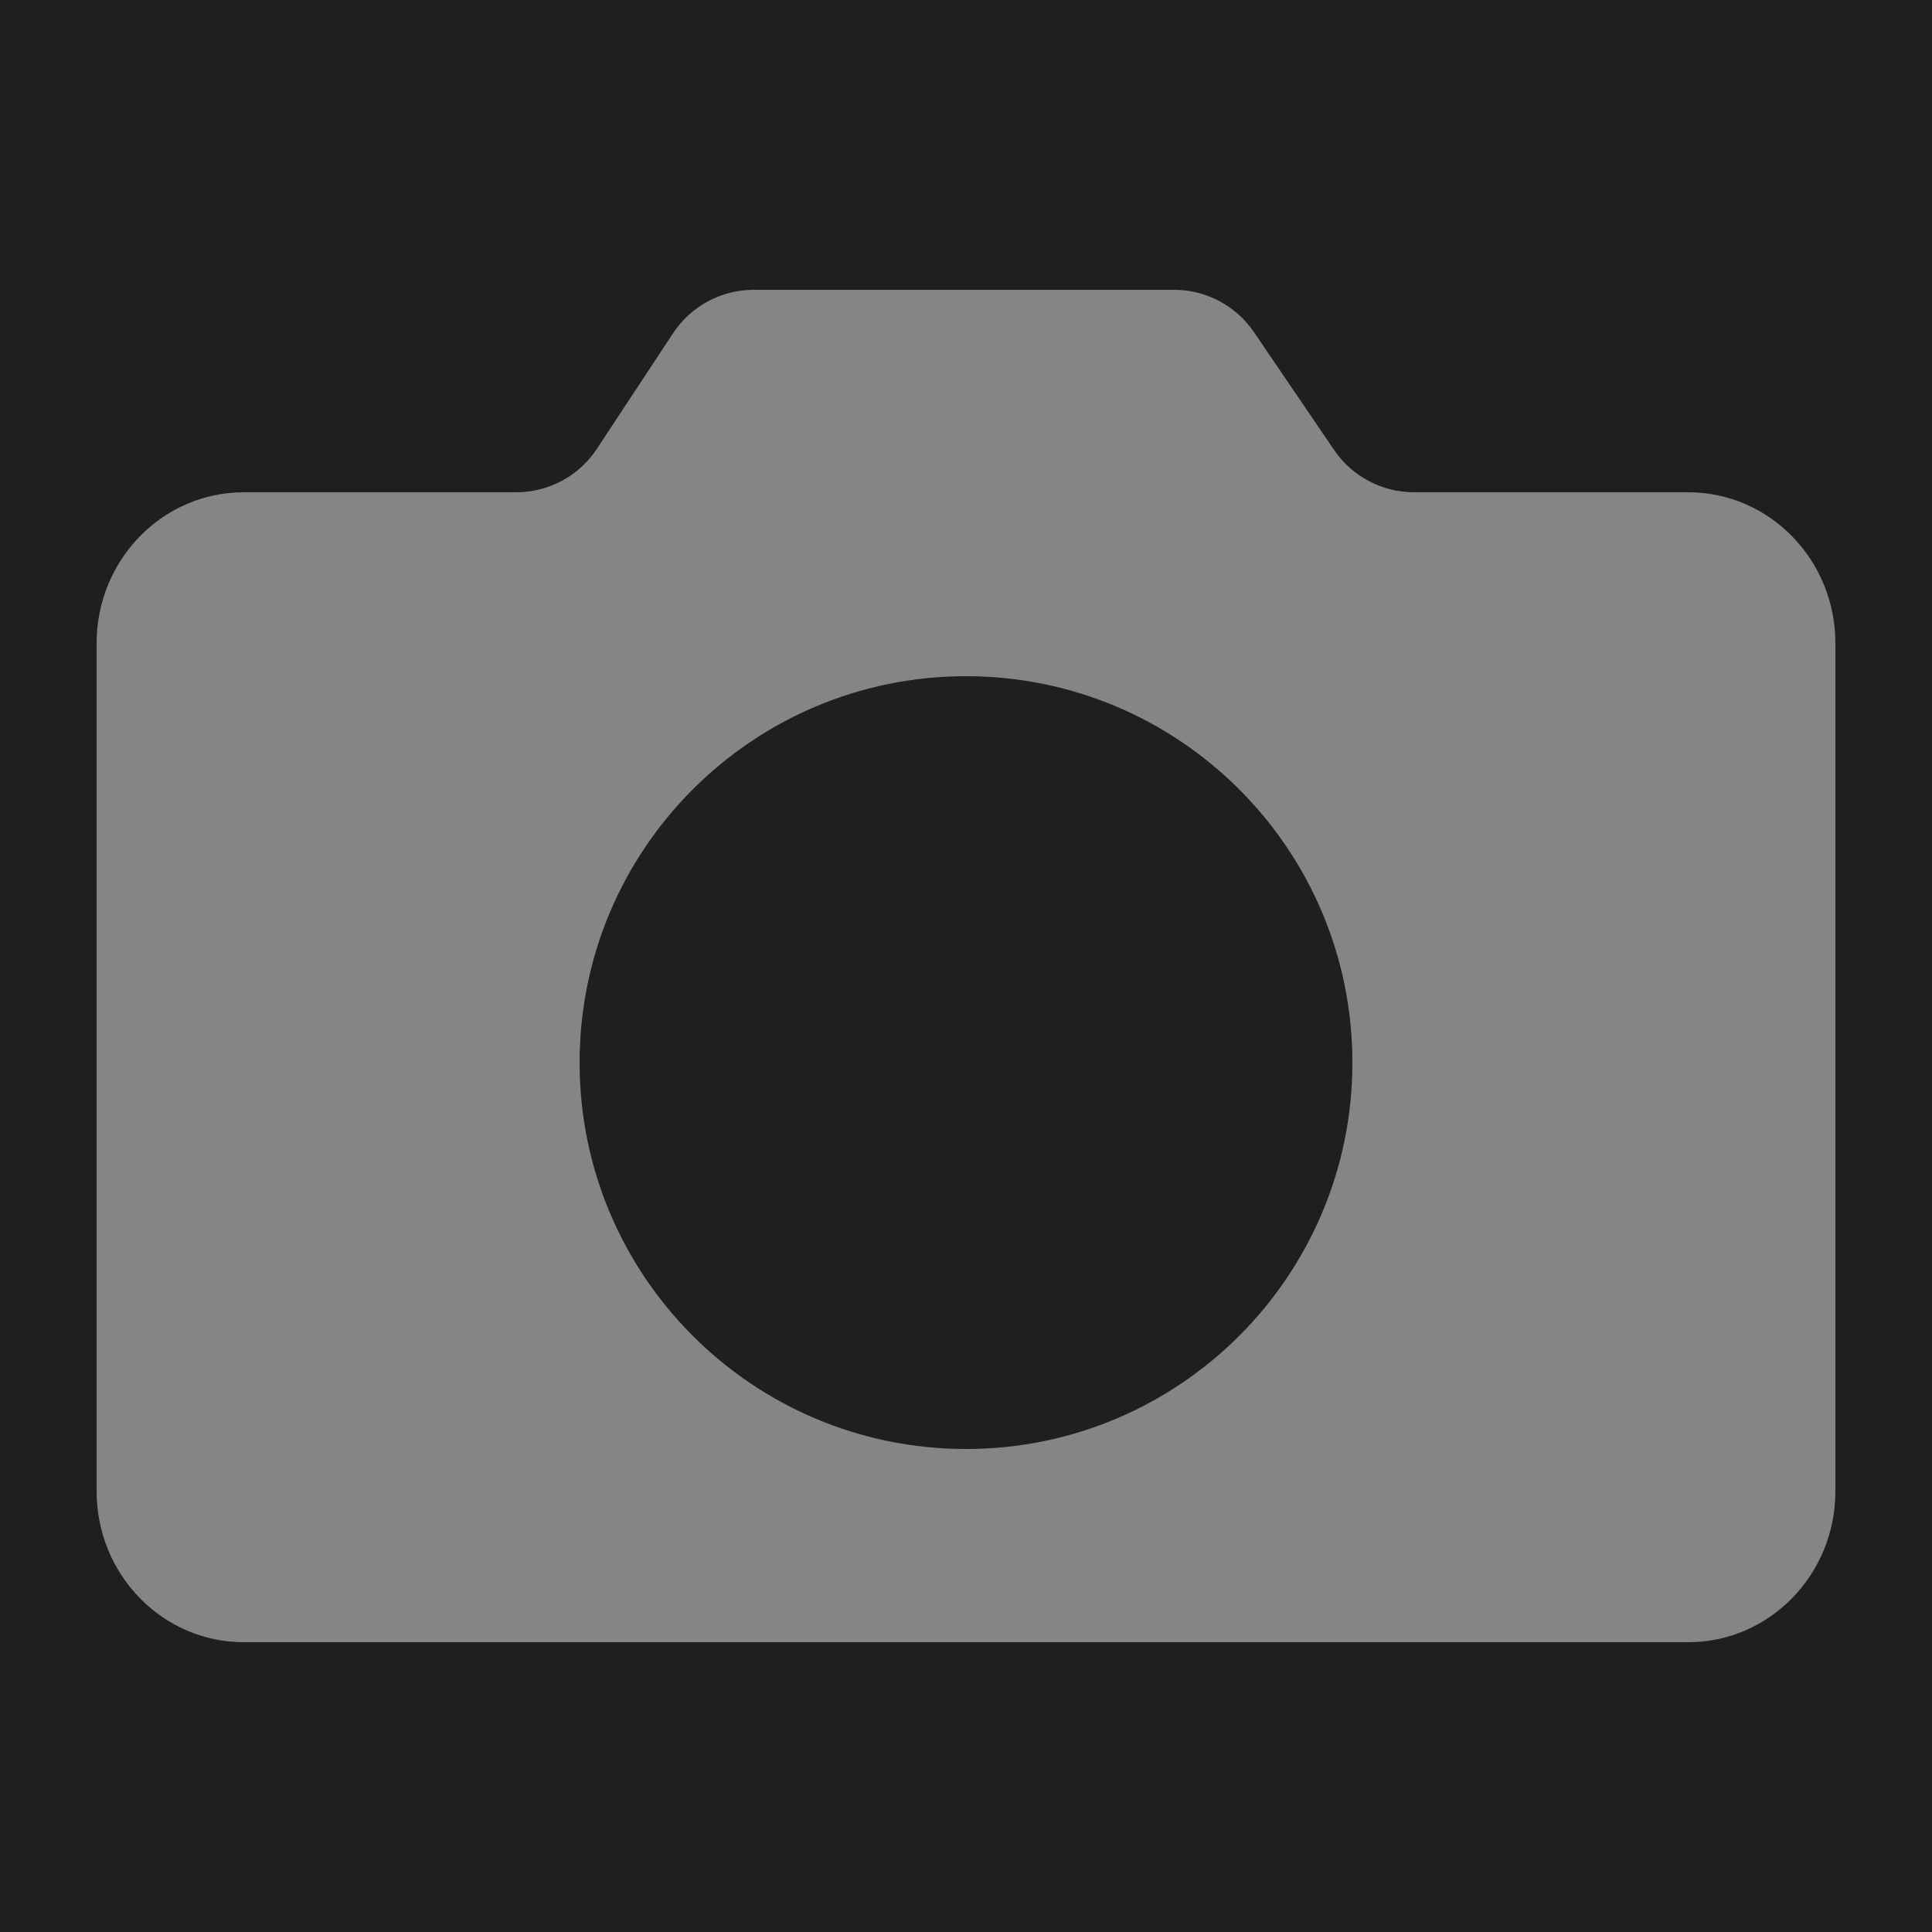 <?xml version="1.0" encoding="UTF-8"?>
<svg width="20px" height="20px" viewBox="0 0 20 20" version="1.1" xmlns="http://www.w3.org/2000/svg" xmlns:xlink="http://www.w3.org/1999/xlink">
    <rect x="0" y="0" width="20" height="20" fill="#333333" stroke="none"/>
    <title>实况</title>
    <defs>
        <rect id="path-1" x="0" y="0" width="20" height="20"></rect>
    </defs>
    <g id="实况" stroke="none" stroke-width="1" fill="none" fill-rule="evenodd" opacity="0.4">
        <g id="隐藏">
            <mask id="mask-2" fill="white">
                <use xlink:href="#path-1"></use>
            </mask>
            <use id="矩形" fill="#000000" fill-rule="nonzero" opacity="0" xlink:href="#path-1"></use>
            <g id="相机" mask="url(#mask-2)" fill-rule="nonzero">
                <g transform="translate(0, 2)">
                    <rect id="矩形" fill="#000000" opacity="0" x="0" y="0" width="20" height="16"></rect>
                    <path d="M12.153,1 C12.485,1 12.794,1.164 12.98,1.437 L12.98,1.437 L13.811,2.659 C13.997,2.932 14.307,3.096 14.638,3.096 L14.638,3.096 L17.477,3.096 C18.318,3.096 19,3.796 19,4.659 L19,4.659 L19,13.437 C19,14.3 18.318,15 17.477,15 L17.477,15 L2.523,15 C1.682,15 1,14.3 1,13.437 L1,13.437 L1,4.659 C1,3.796 1.682,3.096 2.523,3.096 L2.523,3.096 L5.344,3.096 C5.68,3.096 5.994,2.927 6.179,2.646 L6.179,2.646 L6.967,1.45 C7.152,1.169 7.466,1 7.802,1 L7.802,1 Z M10,5 C7.791,5 6,6.791 6,9 C6,11.209 7.791,13 10,13 C12.209,13 14,11.209 14,9 C14,6.791 12.209,5 10,5 Z" id="形状结合" fill="#FFFFFF"></path>
                </g>
            </g>
        </g>
    </g>
</svg>